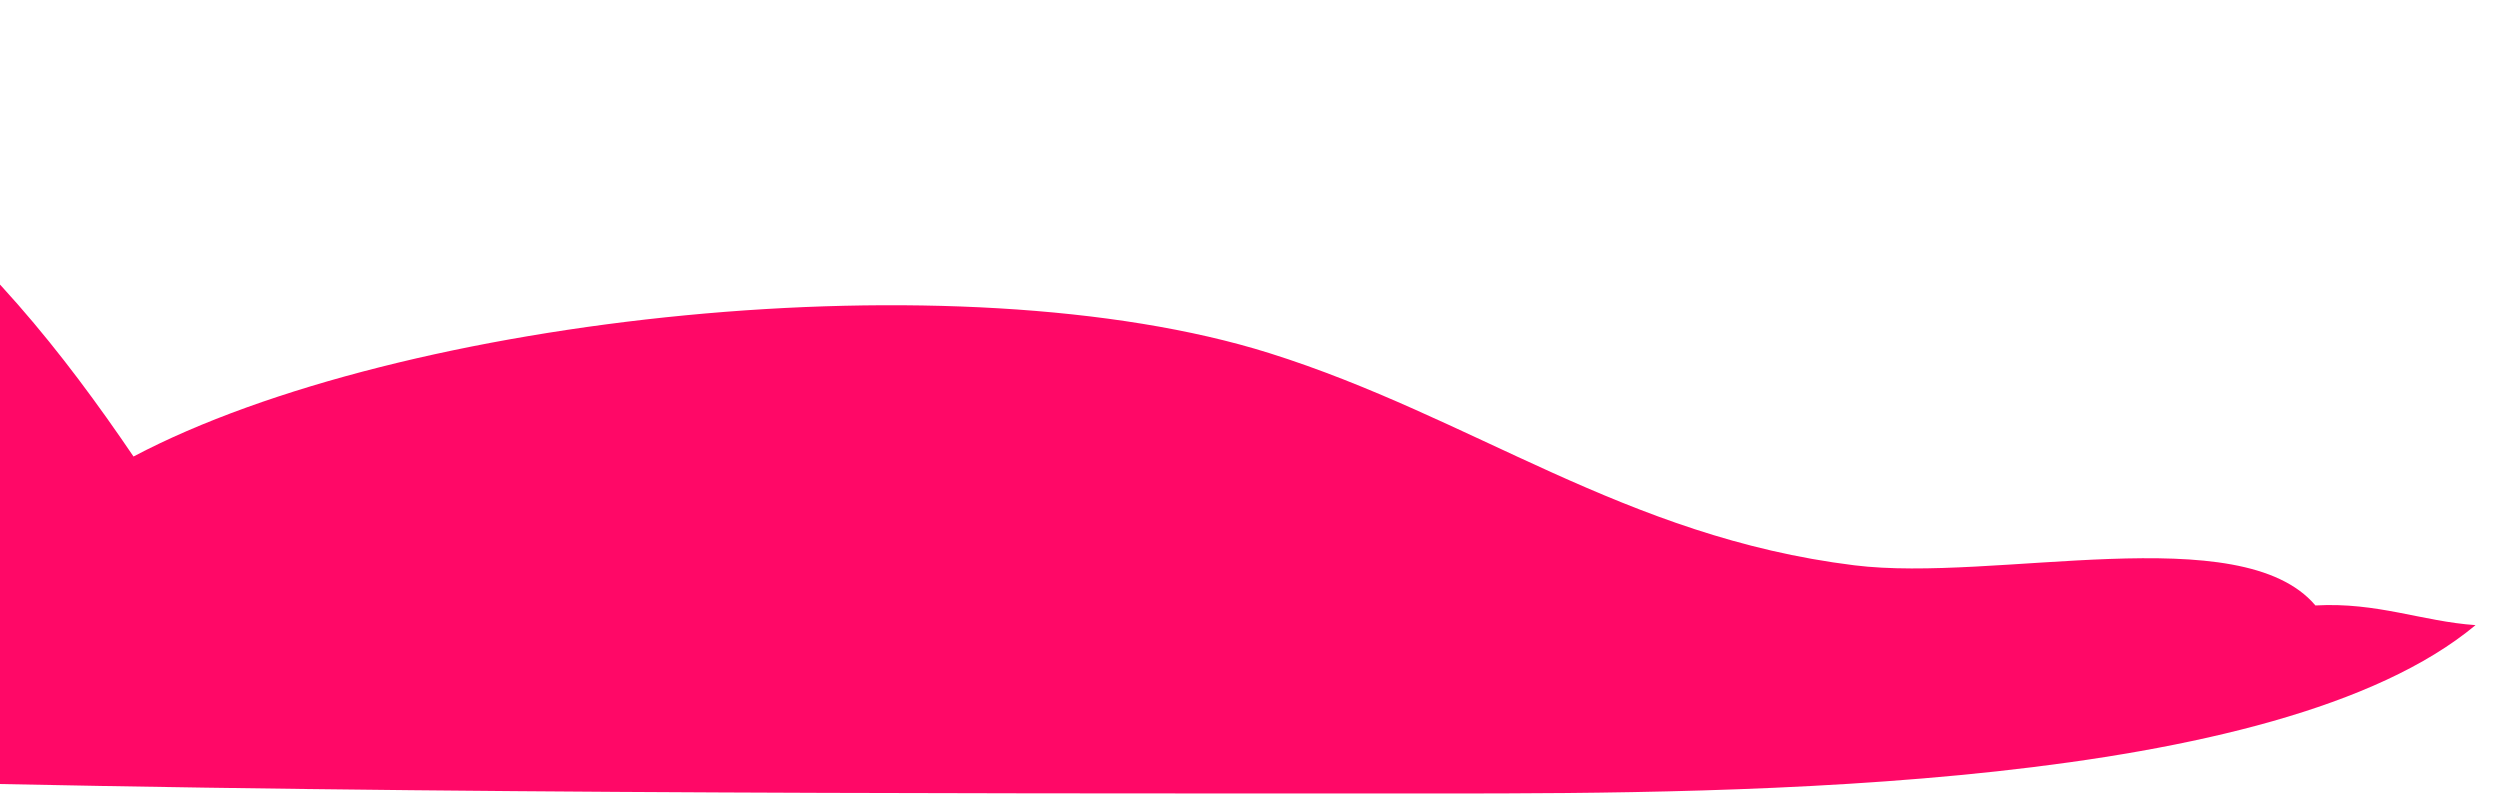 <svg width="94" height="30" viewBox="0 0 94 30" fill="none" xmlns="http://www.w3.org/2000/svg">
<path d="M87.06 22.765C84.26 19.455 75.01 21.915 69.72 21.255C61.08 20.185 55.39 15.685 47.72 13.275C36.05 9.615 15.08 11.855 5.02 17.165C-0.29 9.335 -7.08 1.945 -20.54 0.215C-34.68 -1.605 -37.3 8.705 -48.24 9.445C-54.29 9.855 -59.92 5.865 -66.6 5.635C-71.91 5.455 -75.47 5.555 -80.13 7.335C-84.99 9.195 -88.36 15.375 -93.44 16.215C-100.23 17.345 -108.16 11.255 -114.91 10.455C-117.83 10.115 -125.05 9.815 -127.63 10.655C-132.34 12.195 -131.11 16.015 -134.56 17.665C-138.12 19.365 -145.54 17.845 -150.64 17.995C-157.28 18.185 -161.72 19.725 -168 20.795C-165.66 28.025 -139.35 27.405 -130.88 27.695C-117.3 28.165 -103.48 27.695 -89.86 27.685C-89.86 27.685 -24.1 28.855 -7.77 29.295C12.84 29.855 33.56 29.835 54.28 29.835C65.47 29.835 85.62 29.725 93.08 23.505C91.07 23.365 89.39 22.635 87.06 22.765Z" fill="#FF0867"/>
</svg>
